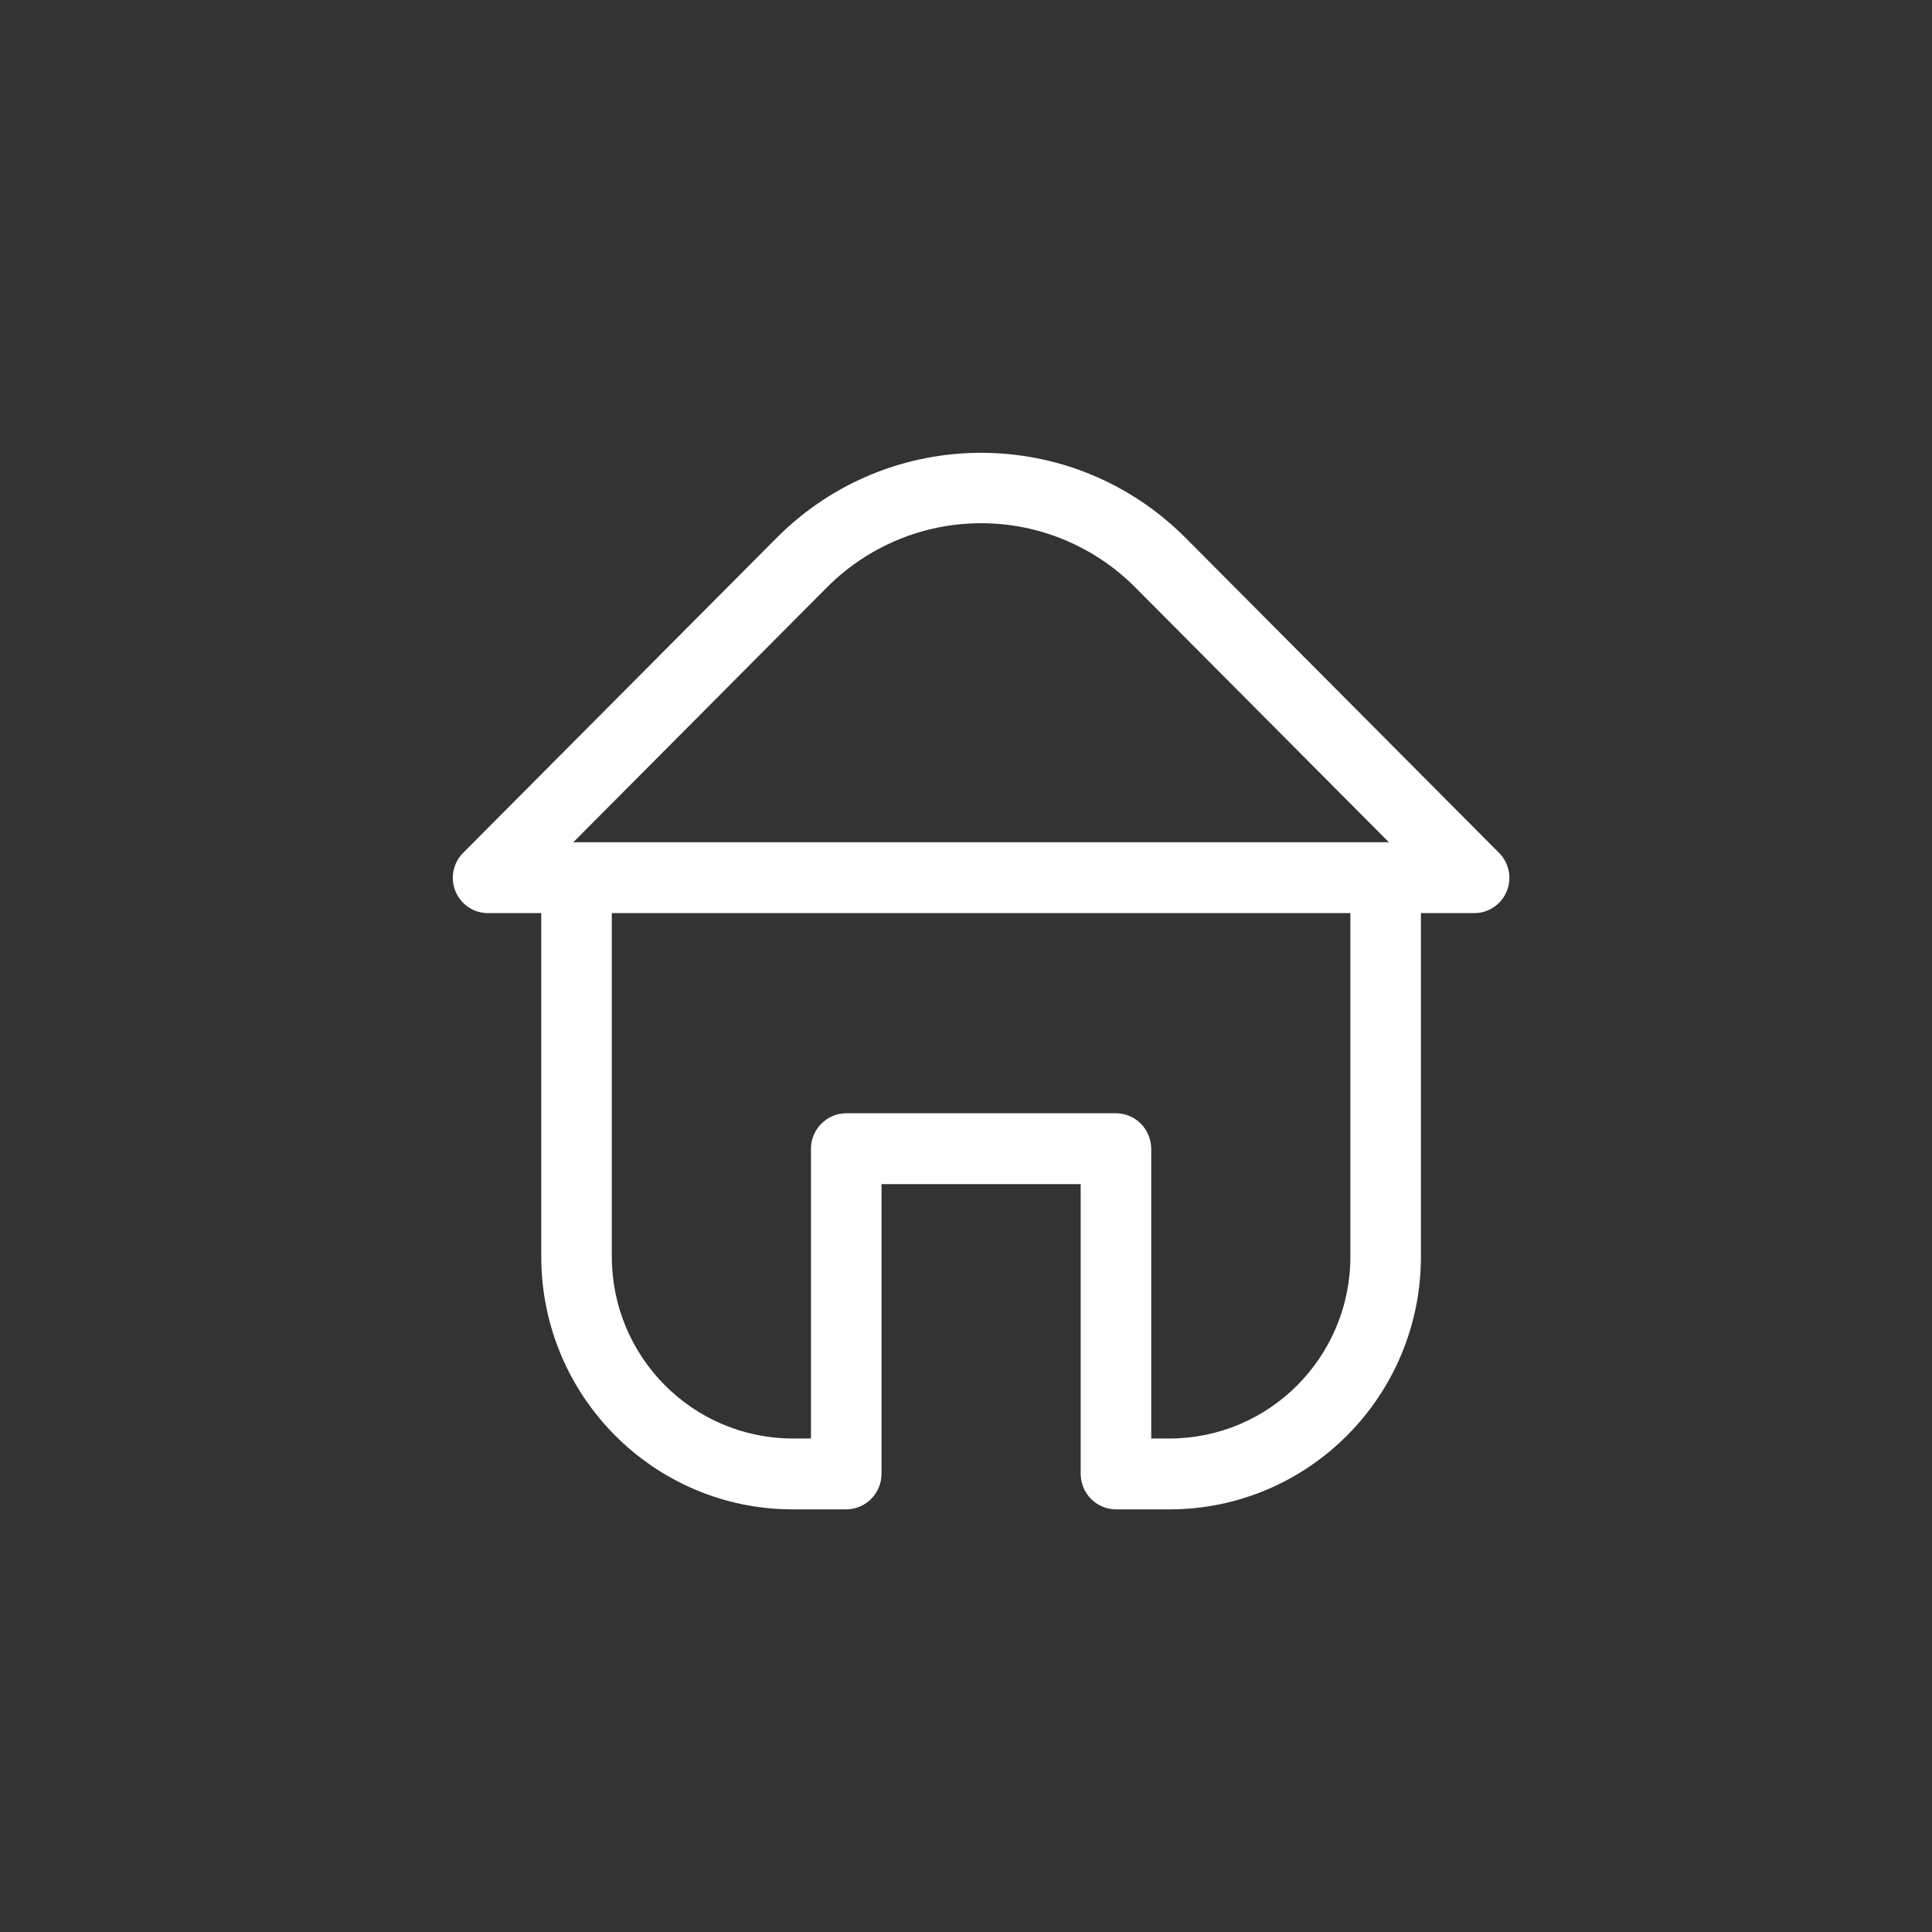 <svg width="64" height="64" viewBox="0 0 64 64" fill="none" xmlns="http://www.w3.org/2000/svg">
<rect x="0" y="0" width="64" height="64" fill="#333333" stroke="none"/>
<g id="noun_Home_1998078">
<g id="noun_Home_2976614">
<path id="Shape" fill-rule="evenodd" clip-rule="evenodd" d="M49.657 28.251L39.26 17.804C35.521 14.065 29.479 14.065 25.74 17.804L15.343 28.251C15.008 28.585 14.908 29.09 15.089 29.528C15.27 29.966 15.696 30.25 16.168 30.248H17.93V41.637C17.937 46.253 21.659 49.993 26.252 50H28.039C28.683 49.993 29.201 49.467 29.201 48.82V39.226H35.799V48.82C35.799 49.467 36.317 49.993 36.961 50H38.748C43.341 49.993 47.063 46.253 47.07 41.637V30.248H48.832C49.304 30.25 49.73 29.966 49.911 29.528C50.092 29.09 49.992 28.585 49.657 28.251ZM27.389 19.462C28.744 18.098 30.583 17.332 32.5 17.332C34.417 17.332 36.256 18.098 37.611 19.462L46.008 27.9H18.992L27.389 19.462ZM38.748 47.652C42.051 47.645 44.726 44.956 44.733 41.637V30.248H20.267V41.637C20.274 44.956 22.949 47.645 26.252 47.652H26.864V38.046C26.871 37.399 27.395 36.878 28.039 36.878H36.961C37.605 36.878 38.129 37.399 38.136 38.046V47.652H38.748Z" fill="white"/>
</g>
</g>
</svg>

